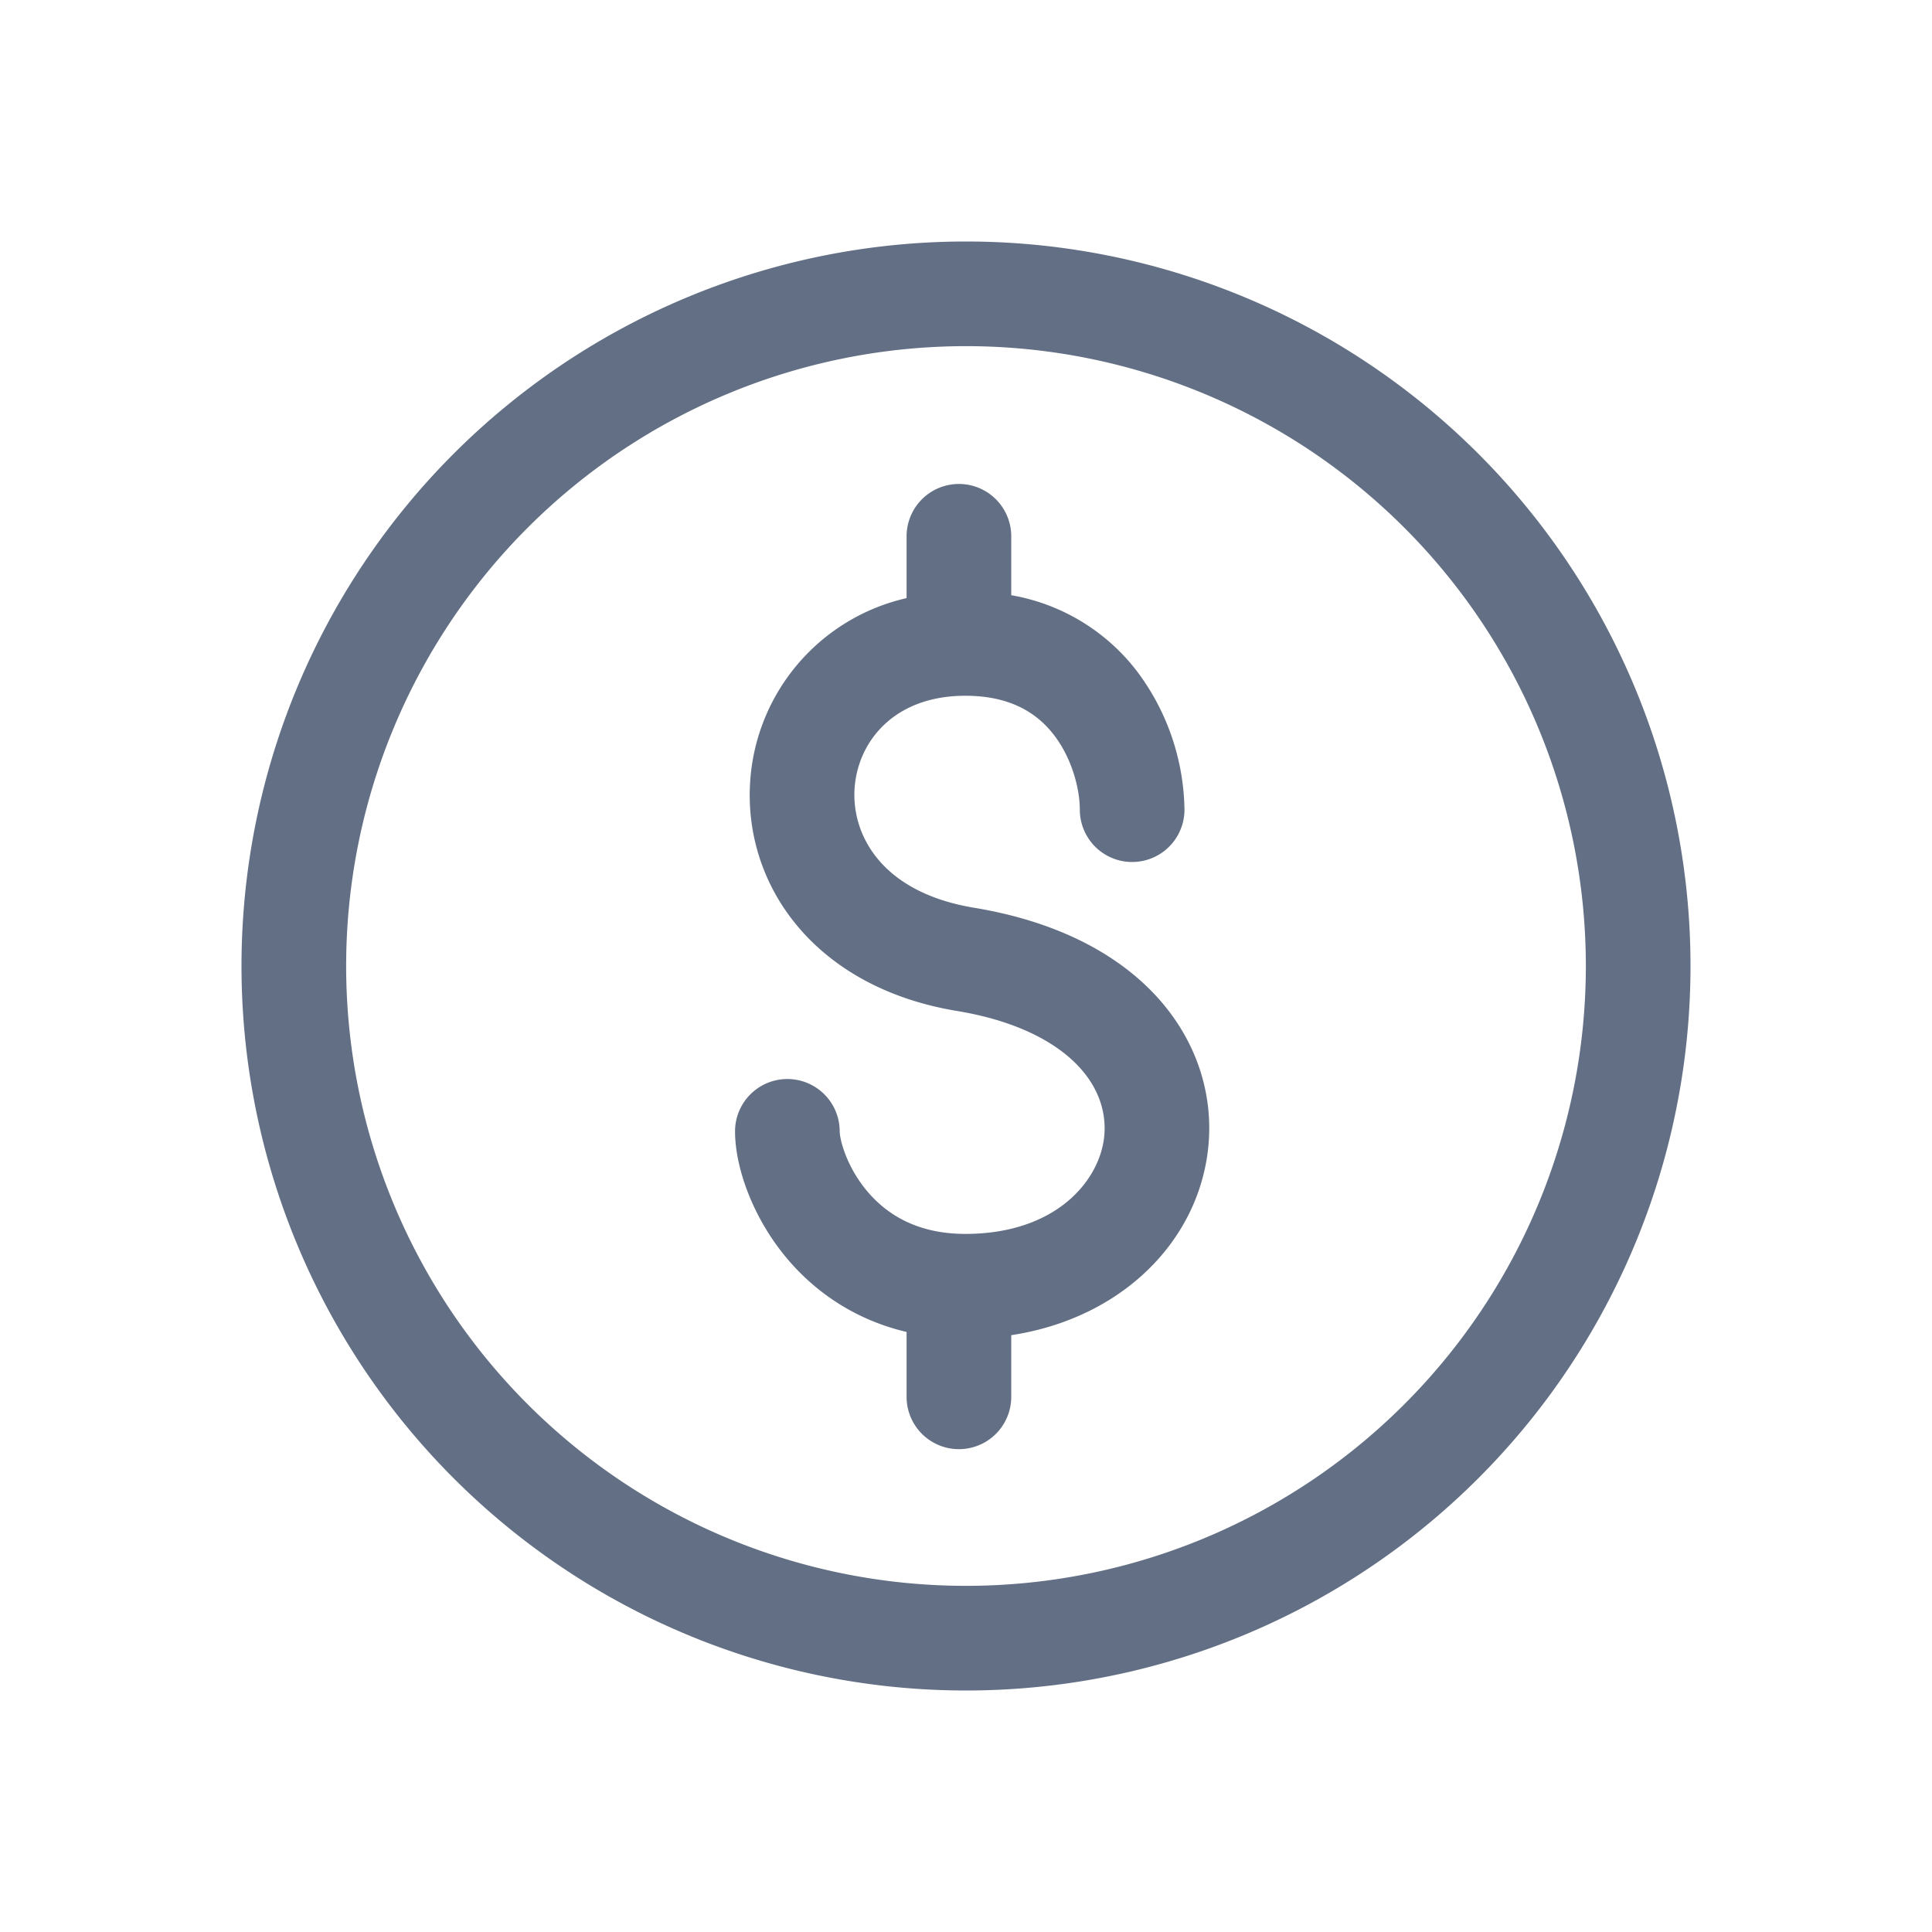 <svg viewBox="0 0 24 24" fill="none" xmlns="http://www.w3.org/2000/svg"><path d="M11.262 7.43A2.504 2.504 0 009.317 9.74c-.069 1.283.824 2.529 2.568 2.818.774.128 1.246.405 1.51.685.26.276.348.582.323.864-.05.551-.592 1.221-1.726 1.221-.605 0-.982-.248-1.22-.531-.263-.313-.341-.65-.341-.743a.65.65 0 10-1.3 0c0 .438.212 1.064.646 1.58.343.407.834.759 1.485.912v.806a.65.65 0 101.3 0v-.766c1.384-.21 2.343-1.183 2.45-2.361.06-.661-.161-1.333-.67-1.874-.506-.536-1.263-.913-2.244-1.075-1.154-.192-1.513-.908-1.483-1.466.032-.584.479-1.167 1.377-1.167.586 0 .914.236 1.114.505.223.3.308.674.308.91a.65.65 0 001.3 0 2.93 2.93 0 00-.565-1.686 2.502 2.502 0 00-1.587-.978v-.732a.65.65 0 10-1.3 0v.766z" fill="#626F84"/><path fill-rule="evenodd" clip-rule="evenodd" d="M3 12a9 9 0 1118 0 9 9 0 01-18 0zm1.3 0a7.7 7.7 0 1115.4 0 7.7 7.7 0 01-15.4 0z" fill="#626F84"/></svg>